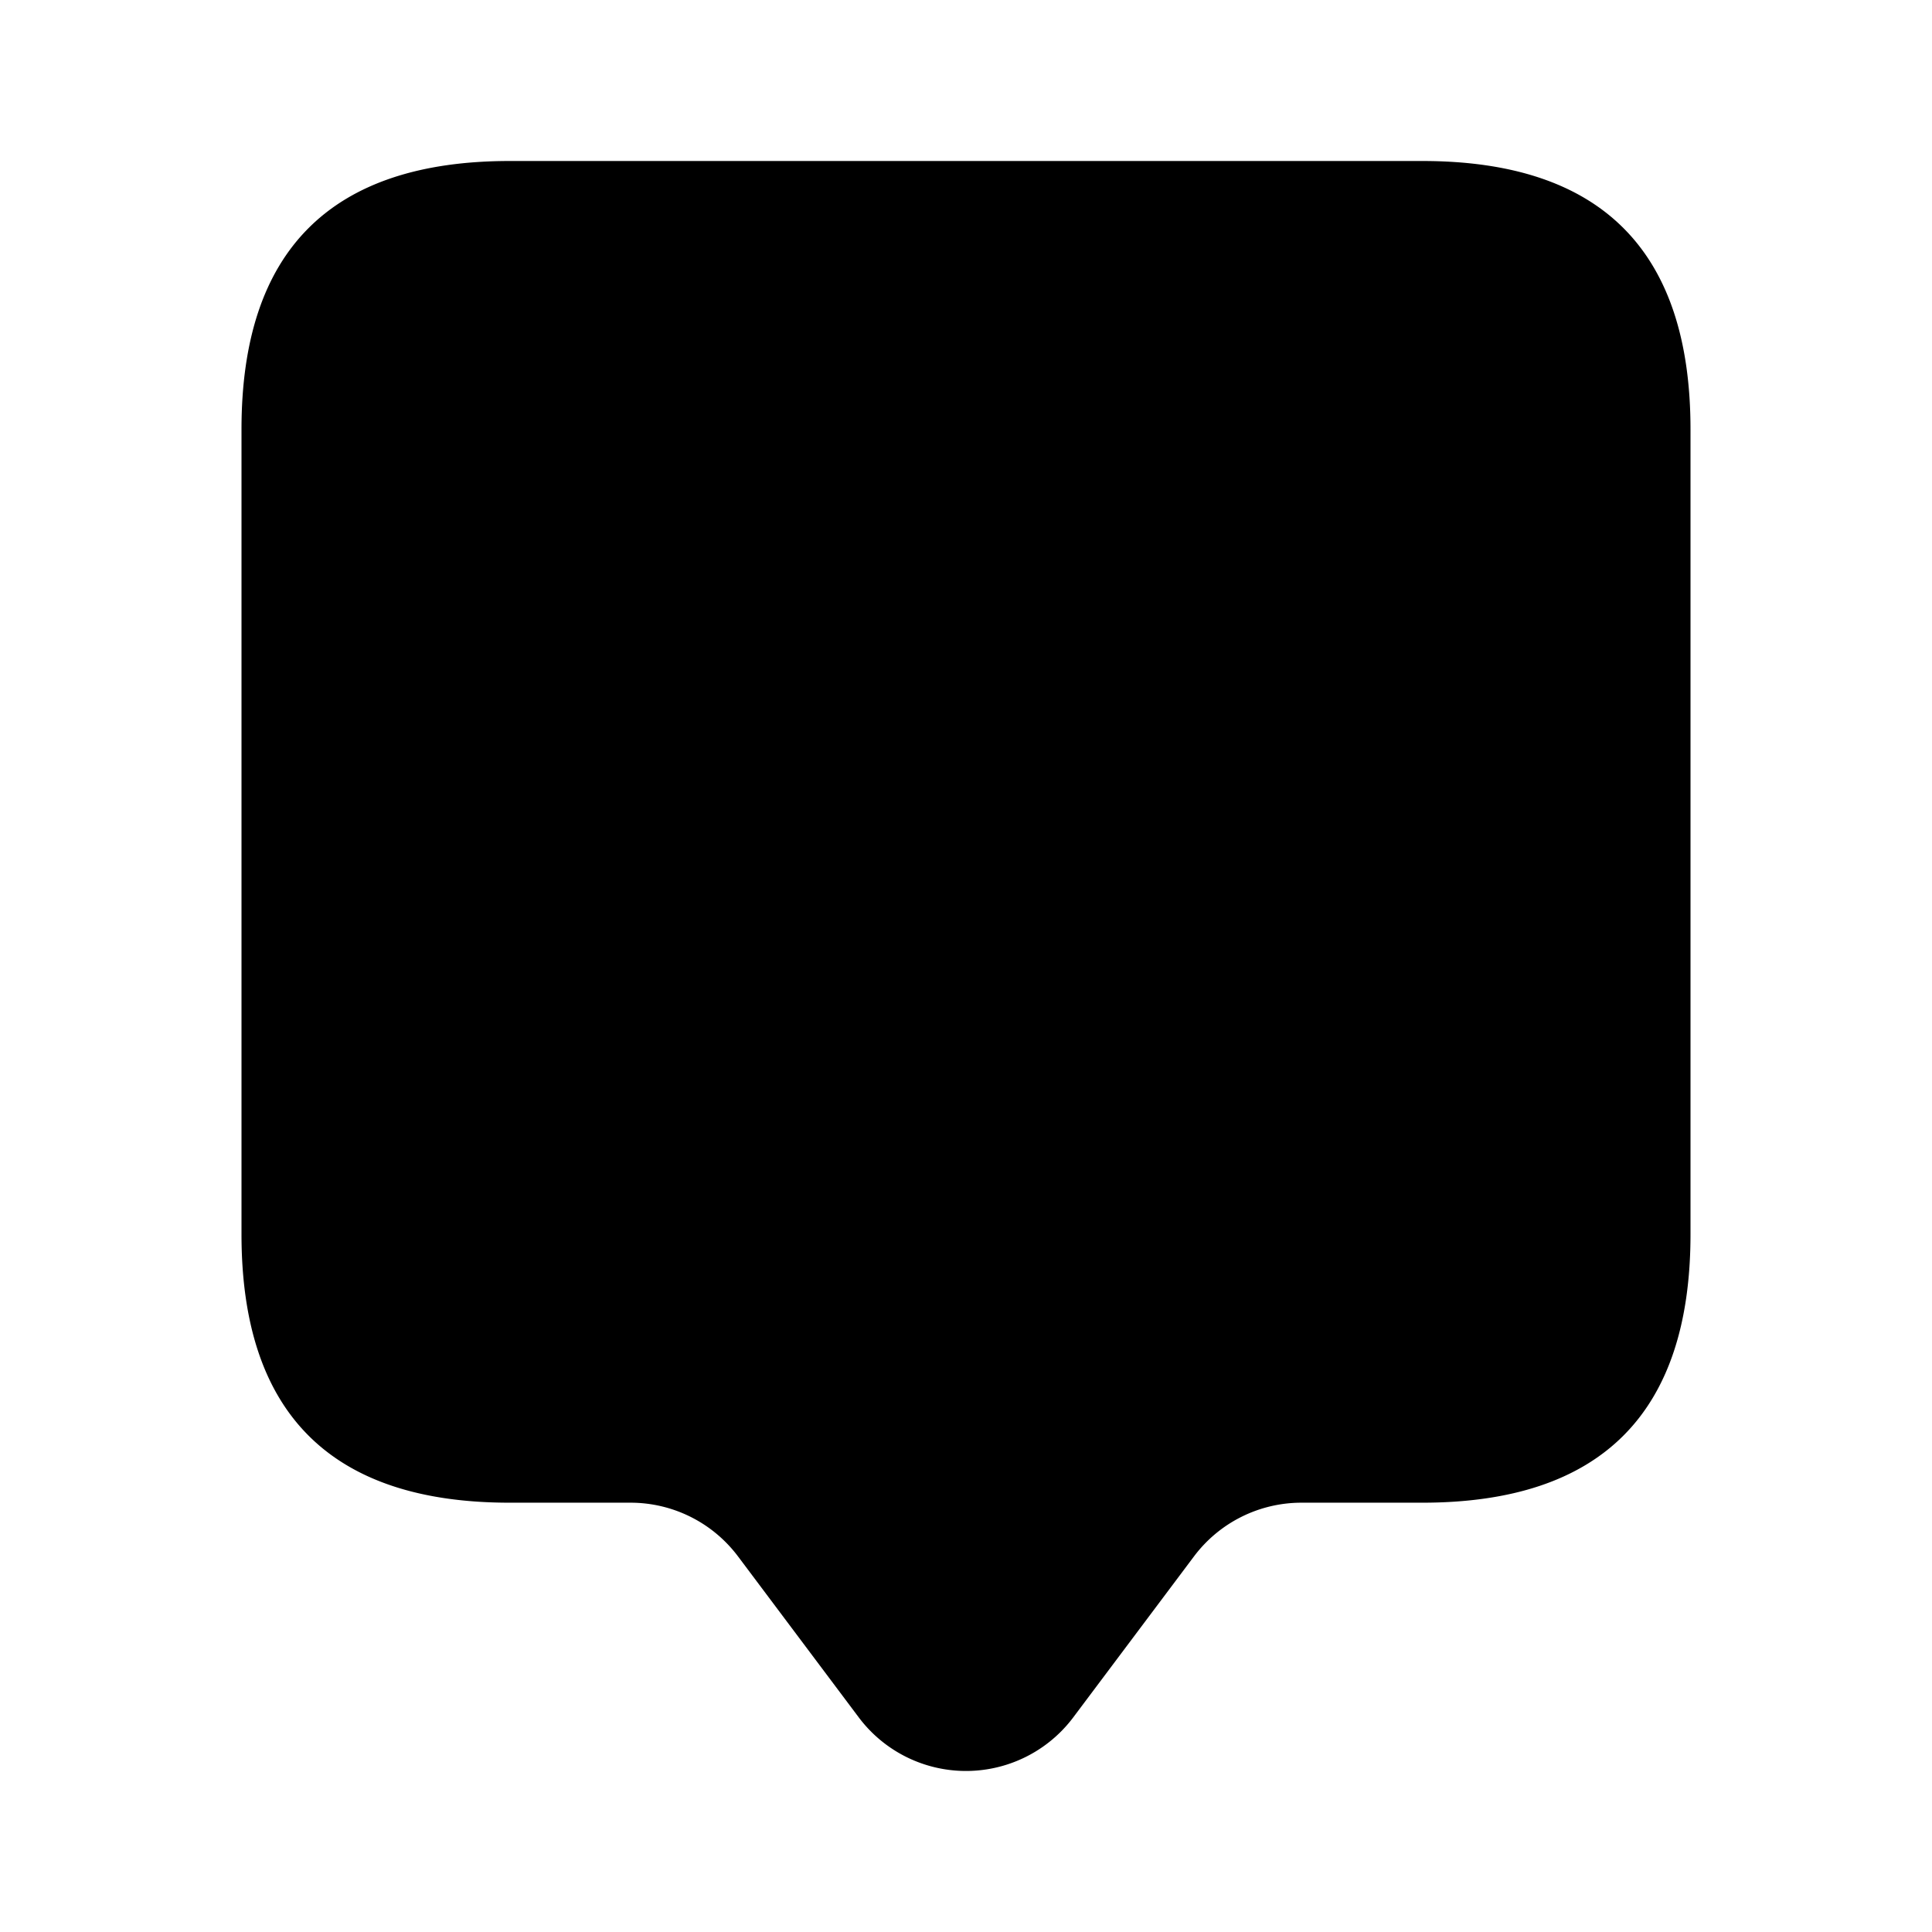 <svg id="Layer" xmlns="http://www.w3.org/2000/svg" viewBox="0 0 24 24">
    <defs>
        <style>.cls-1,.cls-2{fill:#25314c;}.cls-1{opacity:0.4;}</style>
    </defs>

        <path class="pr-icon-duotone-primary" d="M17.667,2H6.333Q3,2,3,5.333v10q0,3.335,3.333,3.334h1.5a1.669,1.669,0,0,1,1.334.666l1.5,2a1.666,1.666,0,0,0,2.666,0l1.5-2a1.669,1.669,0,0,1,1.334-.666h1.5Q21,18.667,21,15.333v-10Q21,2,17.667,2Z"/>
        <path class="pr-icon-duotone-secondary" d="M16.686,10.452c-.621,3.2-4.675,5.048-4.675,5.048s-4.054-1.845-4.675-5.048C6.955,8.487,7.787,6.51,9.9,6.5a2.342,2.342,0,0,1,2.106,1.582A2.342,2.342,0,0,1,14.117,6.5C16.239,6.51,17.067,8.487,16.686,10.452Z"/>

</svg>